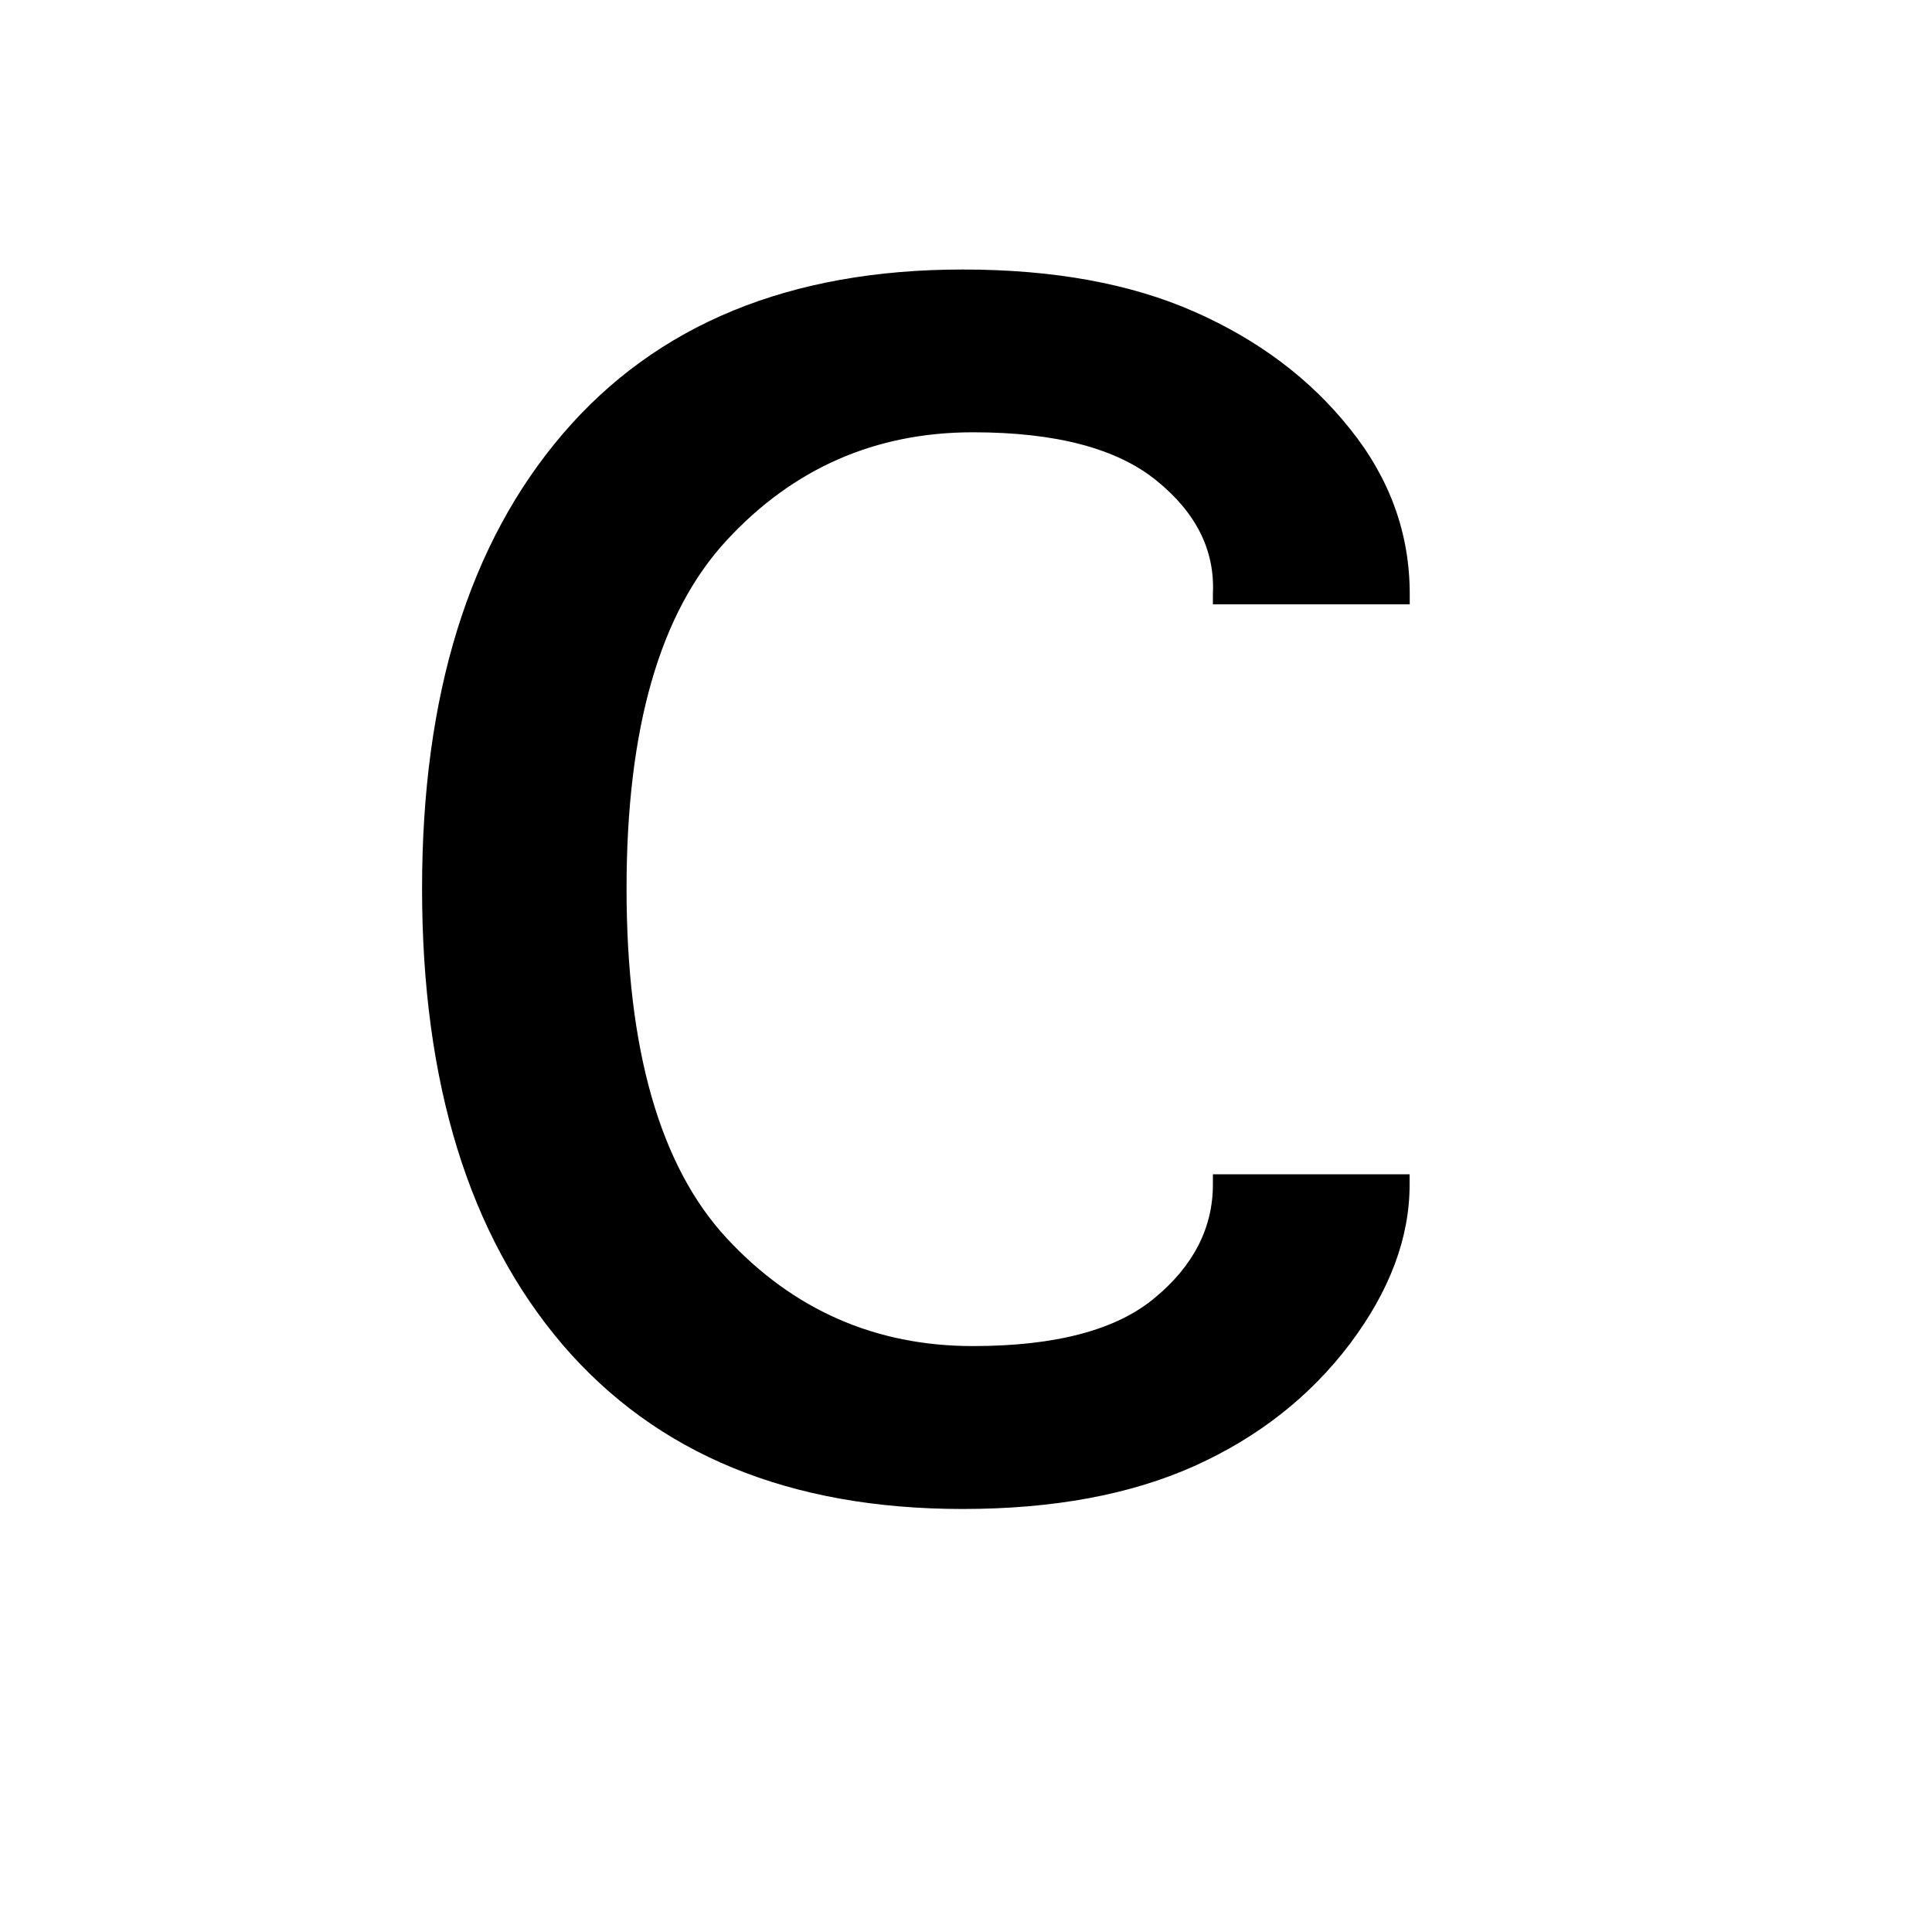 <?xml version="1.0" encoding="utf-8"?>
<!-- Generator: Adobe Illustrator 15.1.0, SVG Export Plug-In . SVG Version: 6.00 Build 0)  -->
<!DOCTYPE svg PUBLIC "-//W3C//DTD SVG 1.1//EN" "http://www.w3.org/Graphics/SVG/1.1/DTD/svg11.dtd">
<svg version="1.1" id="Layer_1" xmlns="http://www.w3.org/2000/svg" xmlns:xlink="http://www.w3.org/1999/xlink" x="0px" y="0px"
	 width="14.172px" height="14.172px" viewBox="0 0 14.172 14.172" enable-background="new 0 0 14.172 14.172" xml:space="preserve">
<g enable-background="new    ">
	<path d="M8.897,8.614h1.443V8.69c0,0.391-0.146,0.779-0.438,1.168c-0.293,0.387-0.674,0.686-1.141,0.896
		c-0.469,0.21-1.034,0.315-1.7,0.315c-1.268,0-2.245-0.402-2.934-1.205C3.44,9.059,3.096,7.944,3.096,6.518
		c0-1.419,0.344-2.531,1.032-3.335c0.688-0.804,1.666-1.206,2.934-1.206c0.666,0,1.231,0.103,1.7,0.31
		C9.229,2.493,9.61,2.778,9.903,3.146c0.293,0.365,0.438,0.769,0.438,1.211v0.076H8.897V4.356C8.913,4.038,8.774,3.76,8.483,3.525
		C8.194,3.29,7.747,3.171,7.137,3.171c-0.716,0-1.32,0.265-1.808,0.794C4.84,4.494,4.596,5.344,4.596,6.518
		c0,1.18,0.245,2.035,0.733,2.563c0.488,0.527,1.092,0.793,1.808,0.793c0.607,0,1.053-0.118,1.334-0.354
		c0.283-0.234,0.426-0.513,0.426-0.83V8.614z"/>
</g>
</svg>
